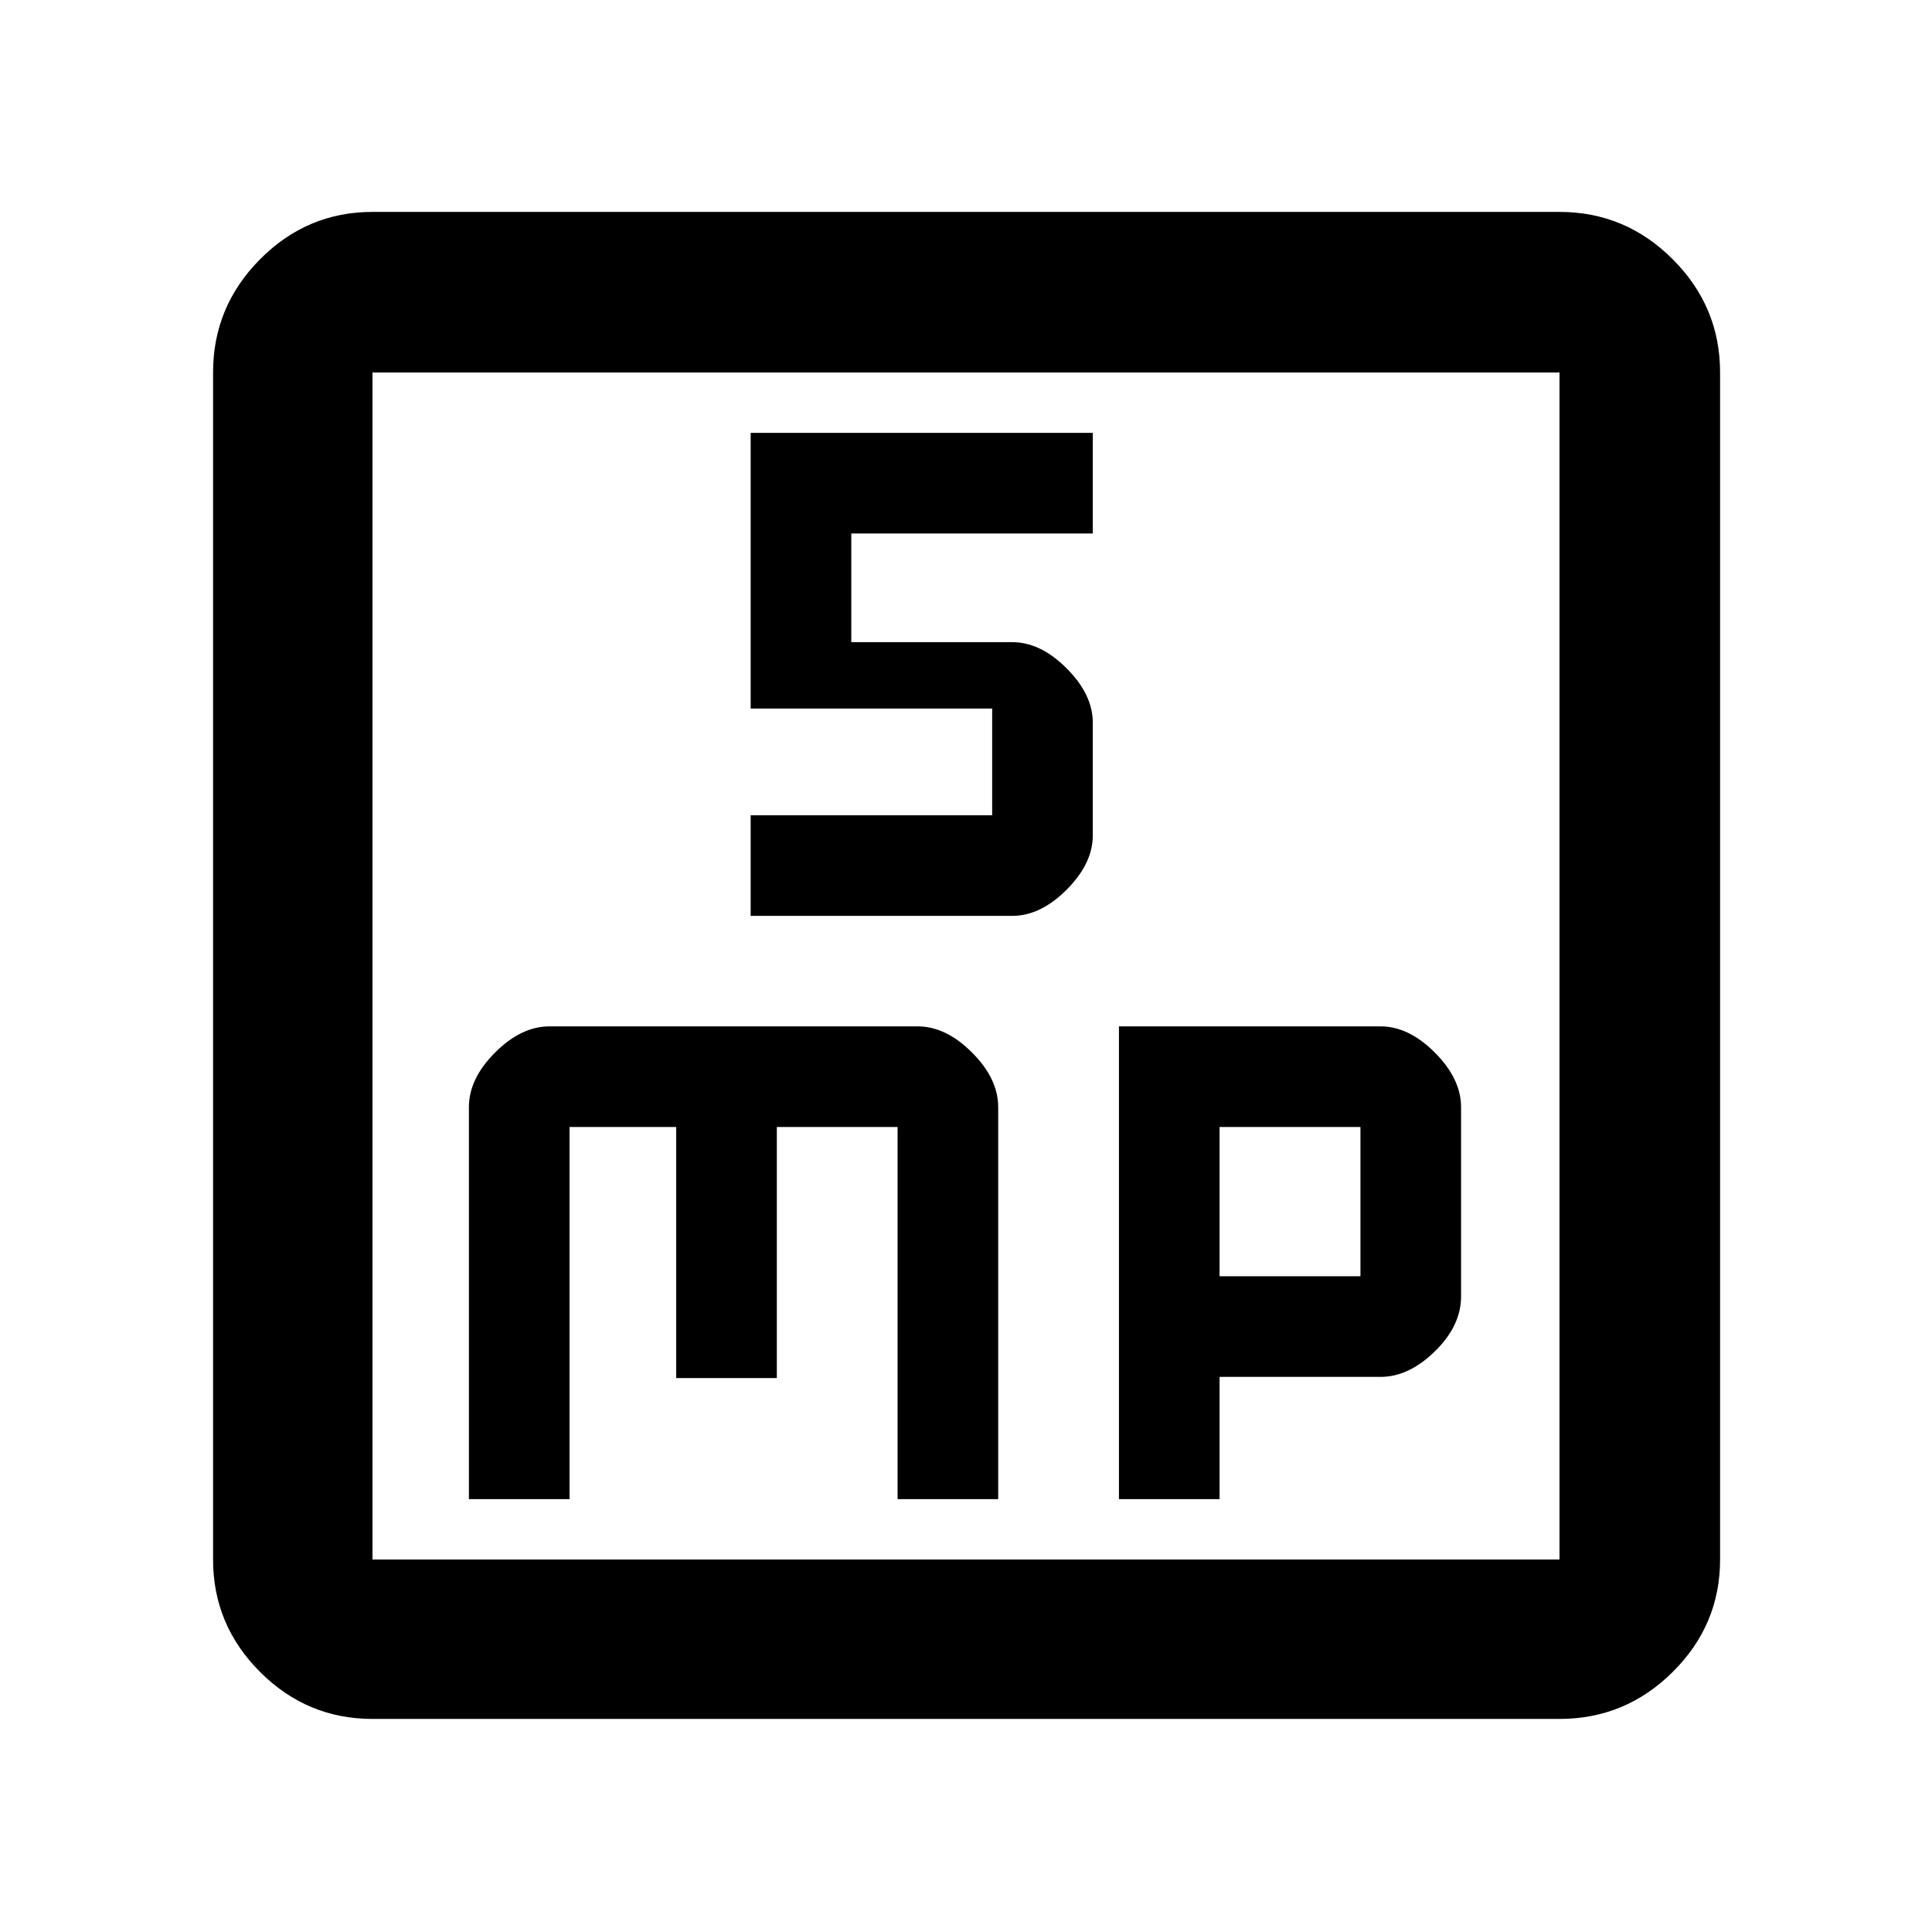 <svg xmlns="http://www.w3.org/2000/svg" width="48" height="48" viewBox="0 -960 960 960"><path d="M373-504.91h130q14 0 27-13t13-27v-56q0-14-13-27t-27-13h-80v-54h120v-50H373v137h120v53H373v50ZM233-215.09h50V-400h53v124.74h50V-400h60v184.91h50v-194.78Q496-424 483-437q-13-13-27-13H273q-14 0-27 13t-13 27.13v194.78Zm323 0h50v-60.74h80q14 0 27-12.71 13-12.72 13-27.29v-94.01q0-14.07-13-27.11Q700-450 686-450H556v234.91Zm50-110.74V-400h70v74.17h-70ZM185.09-105.87q-32.51 0-55.87-23.35-23.35-23.36-23.35-55.87v-589.82q0-32.74 23.35-56.26 23.36-23.53 55.87-23.53h589.82q32.74 0 56.26 23.53 23.53 23.52 23.53 56.26v589.82q0 32.51-23.53 55.87-23.52 23.35-56.26 23.35H185.09Zm0-79.22h589.82v-589.82H185.09v589.82Zm0-589.82v589.82-589.82Z"/></svg>